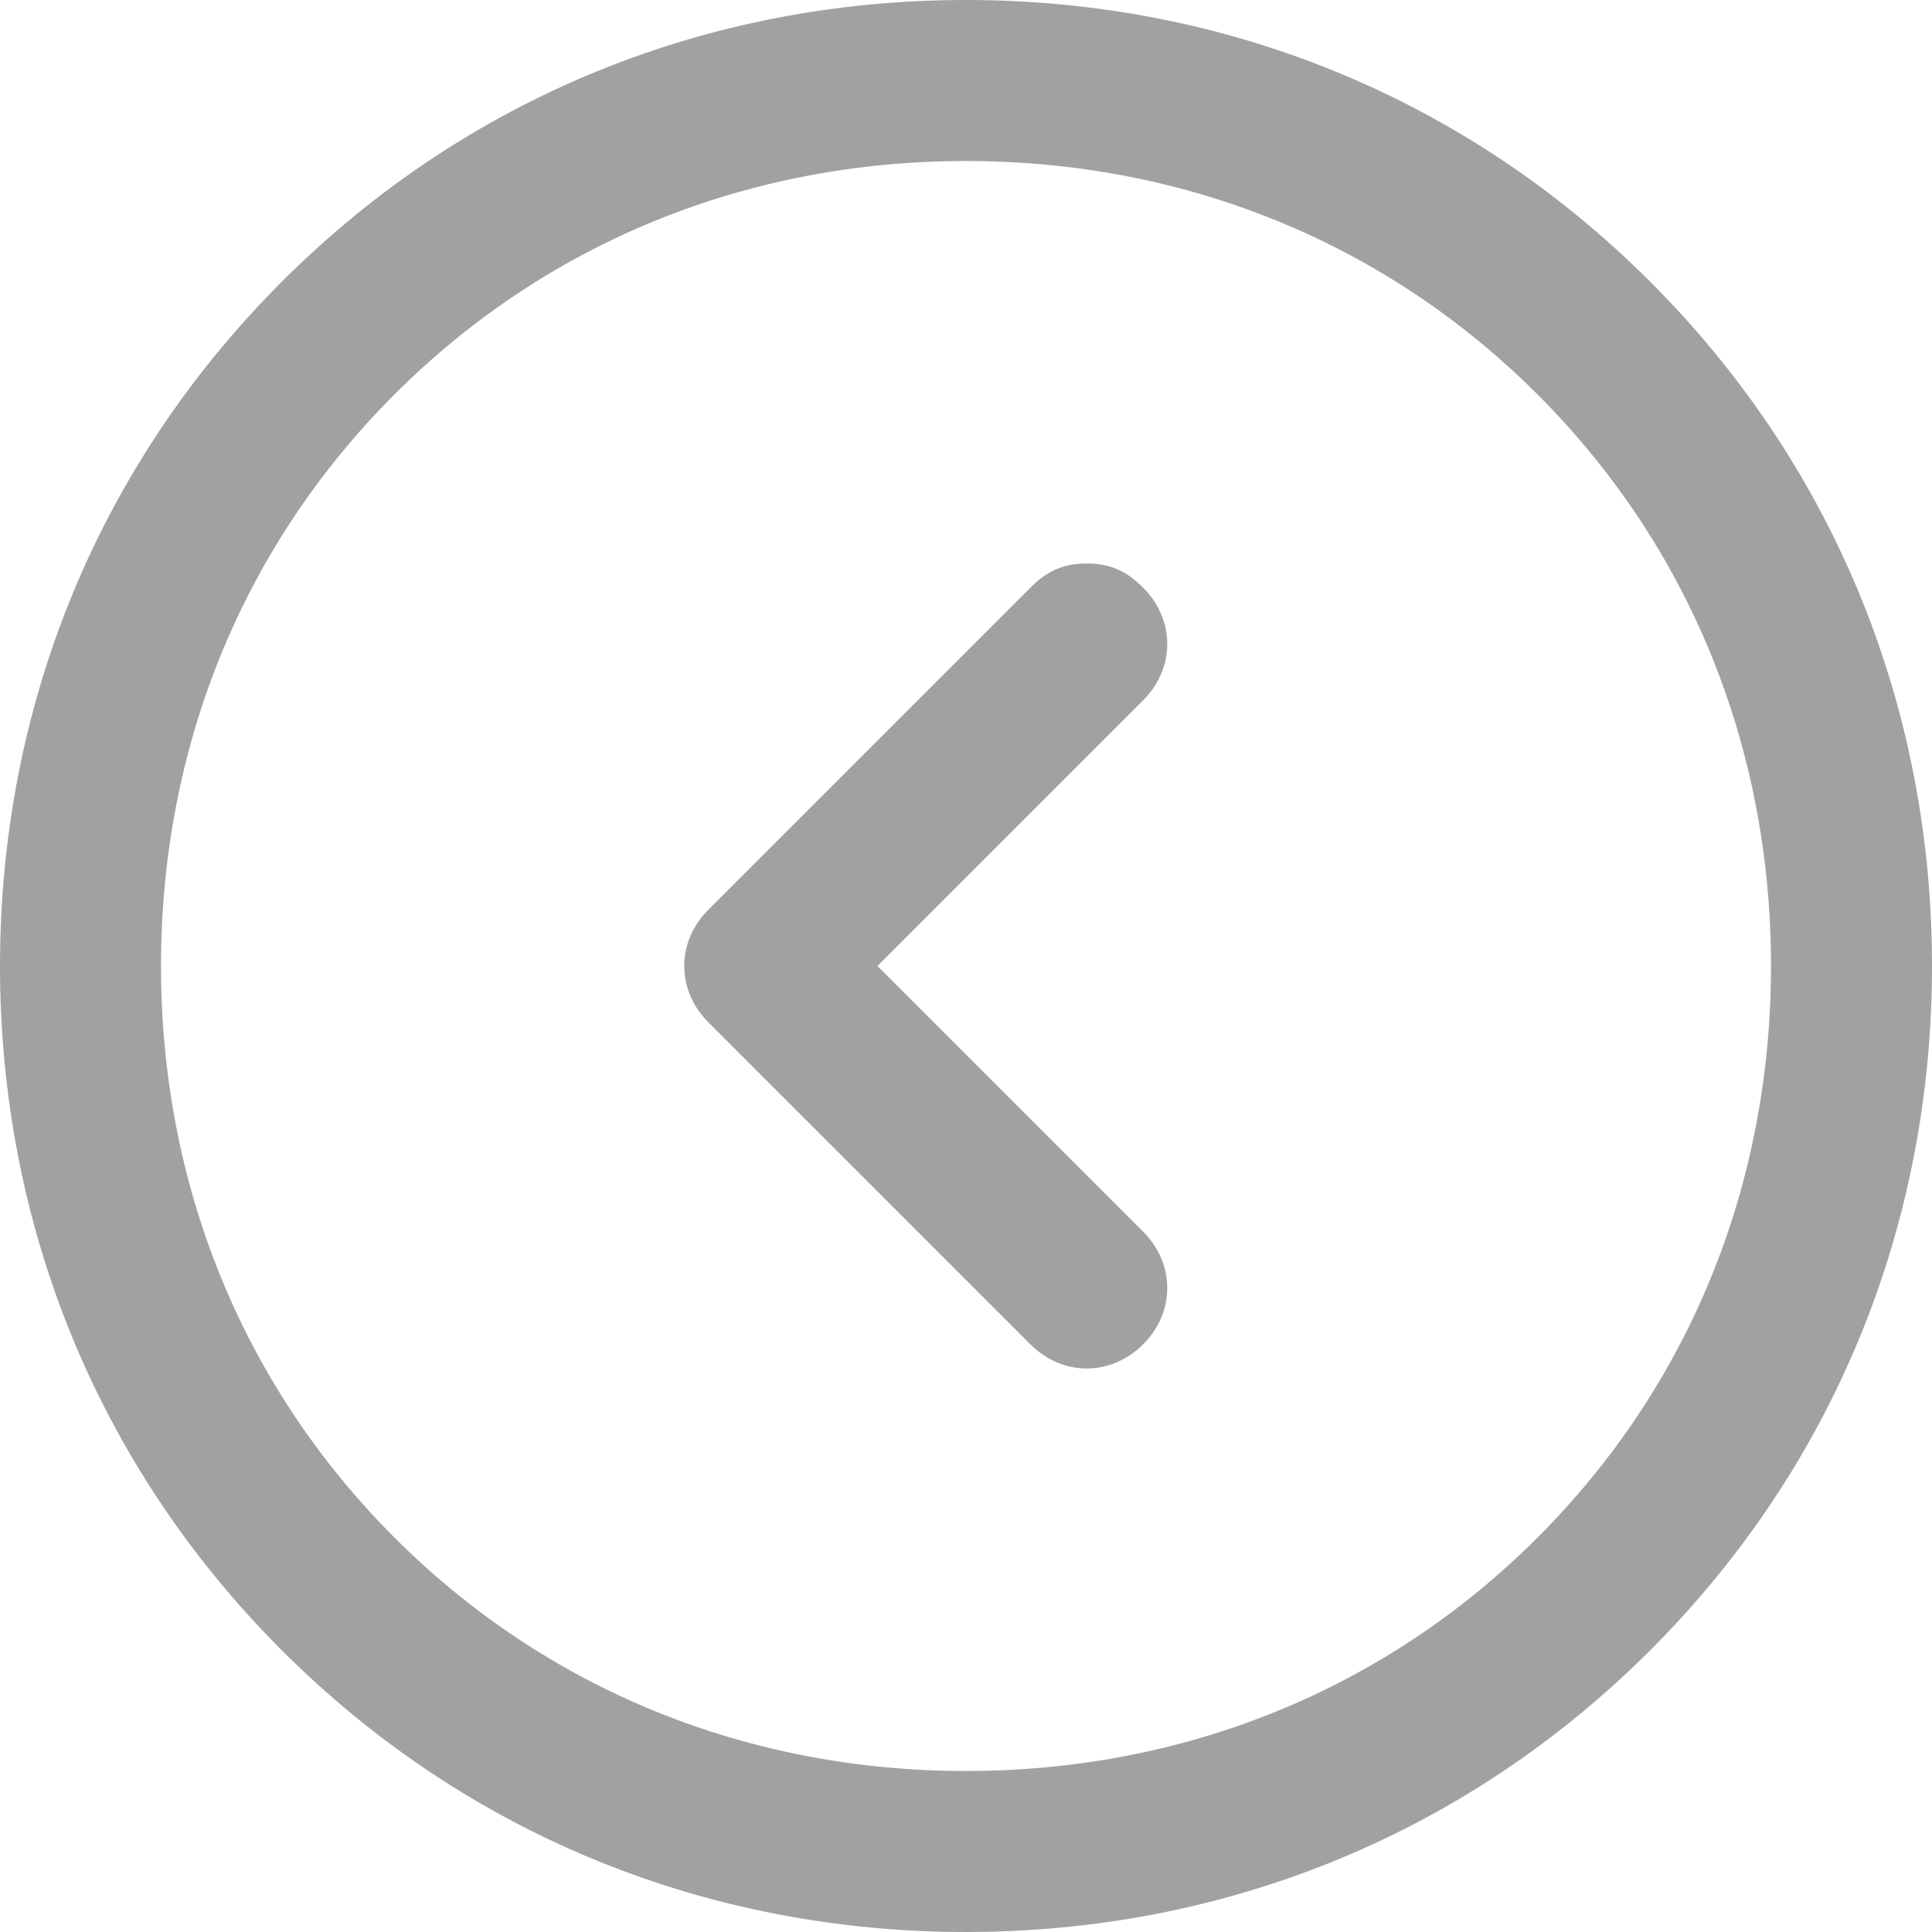 <?xml version="1.0" standalone="no"?><!DOCTYPE svg PUBLIC "-//W3C//DTD SVG 1.1//EN" "http://www.w3.org/Graphics/SVG/1.1/DTD/svg11.dtd"><svg t="1717677601633" class="icon" viewBox="0 0 1024 1024" version="1.1" xmlns="http://www.w3.org/2000/svg" p-id="4168" width="32" height="32" xmlns:xlink="http://www.w3.org/1999/xlink"><path d="M576 298.667c12.8 0 21.333 4.267 29.867 12.8 17.067 17.067 17.067 42.667 0 59.733L465.067 512l140.8 140.8c17.067 17.067 17.067 42.667 0 59.733s-42.667 17.067-59.733 0l-170.667-170.667c-17.067-17.067-17.067-42.667 0-59.733l170.667-170.667c8.533-8.533 17.067-12.8 29.867-12.8z" p-id="4169" fill="#a1a1a1"></path><path d="M512 1024c-136.533 0-264.533-51.2-362.667-149.333S0 648.533 0 512s51.2-264.533 149.333-362.667S375.467 0 512 0s264.533 51.2 362.667 149.333S1024 375.467 1024 512s-51.2 264.533-149.333 362.667S648.533 1024 512 1024z m0-938.667C396.8 85.333 290.133 128 209.067 209.067 128 290.133 85.333 396.8 85.333 512s42.667 221.867 123.733 302.933S396.8 938.667 512 938.667s221.867-42.667 302.933-123.733S938.667 627.2 938.667 512s-42.667-221.867-123.733-302.933C733.867 128 627.2 85.333 512 85.333z" p-id="4170" fill="#a1a1a1"></path></svg>